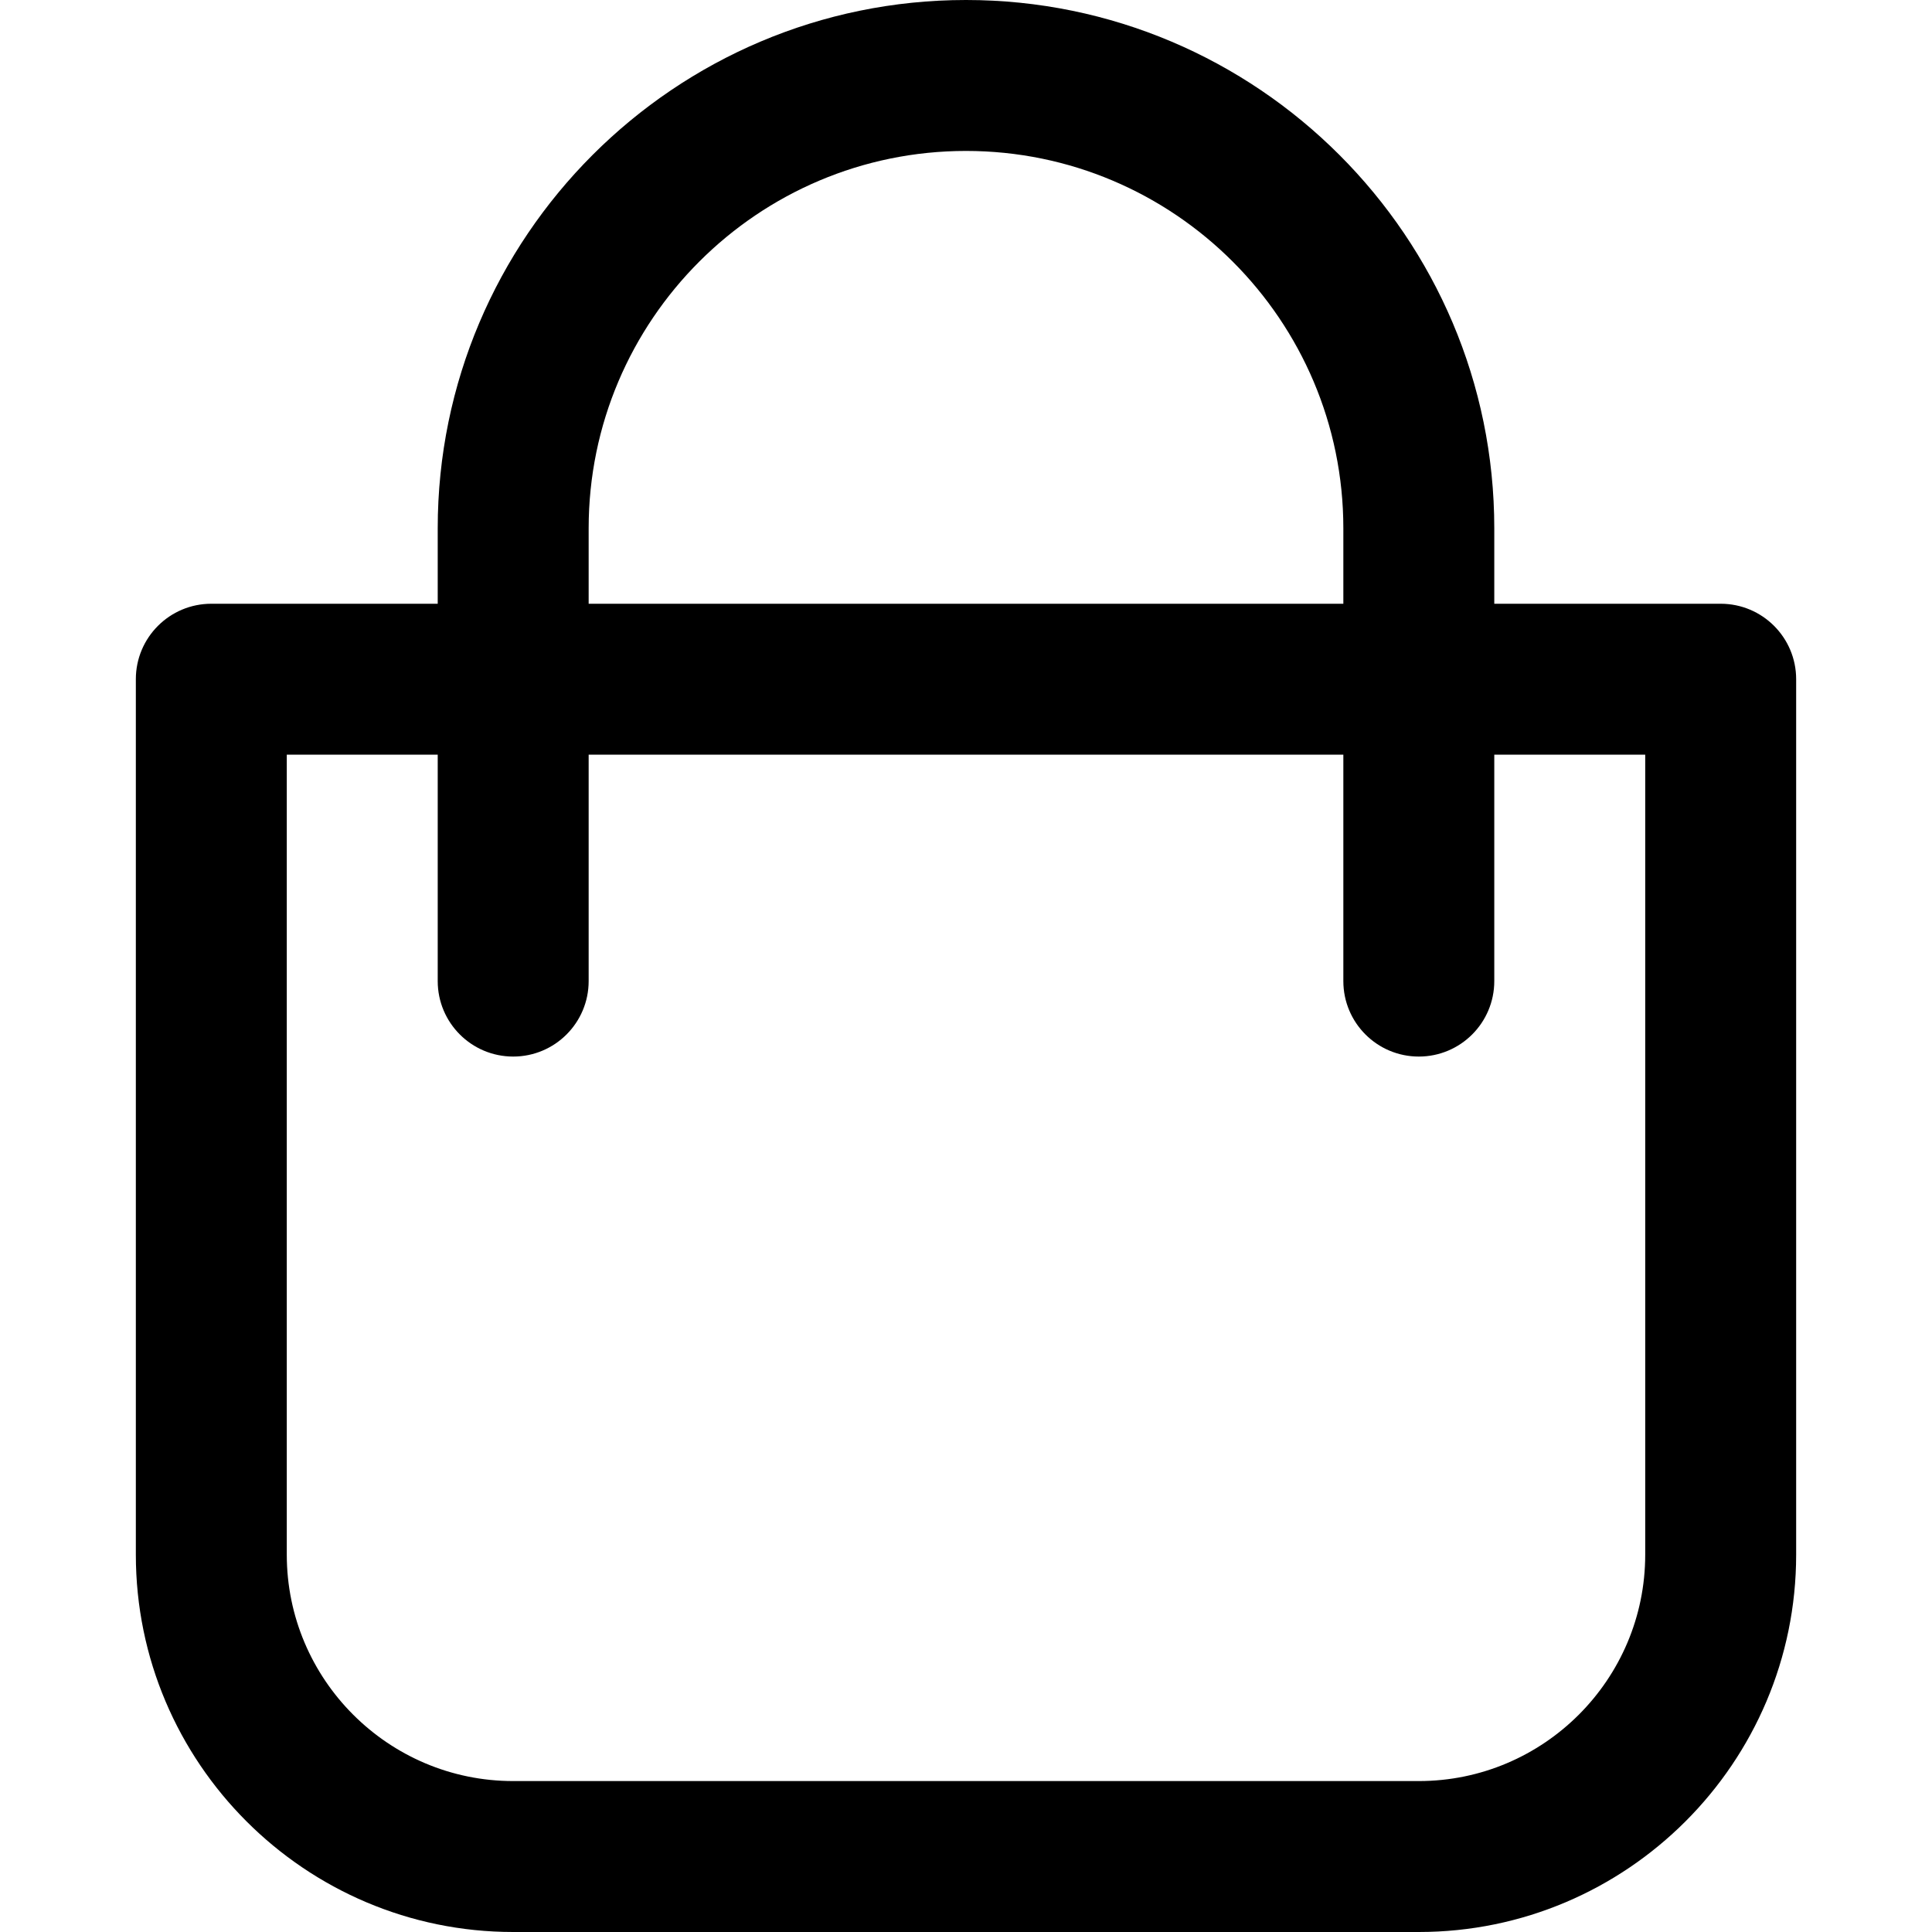 <svg id="Capa_1" enable-background="new 0 0 512 512" height="512" viewBox="0 0 512 512" width="512" xmlns="http://www.w3.org/2000/svg"><g><path d="m456 160h-60v-20c0-77.196-62.804-140-140-140s-140 62.804-140 140v20h-60c-11.046 0-20 8.954-20 20v232c0 55.14 44.859 100 100 100h240c55.141 0 100-44.86 100-100v-232c0-11.046-8.954-20-20-20zm-300-20c0-55.14 44.859-100 100-100s100 44.86 100 100v20h-200zm280 272c0 33.084-26.916 60-60 60h-240c-33.084 0-60-26.916-60-60v-212h40v60c0 11.046 8.954 20 20 20s20-8.954 20-20v-60h200v60c0 11.046 8.954 20 20 20s20-8.954 20-20v-60h40z"/></g></svg>